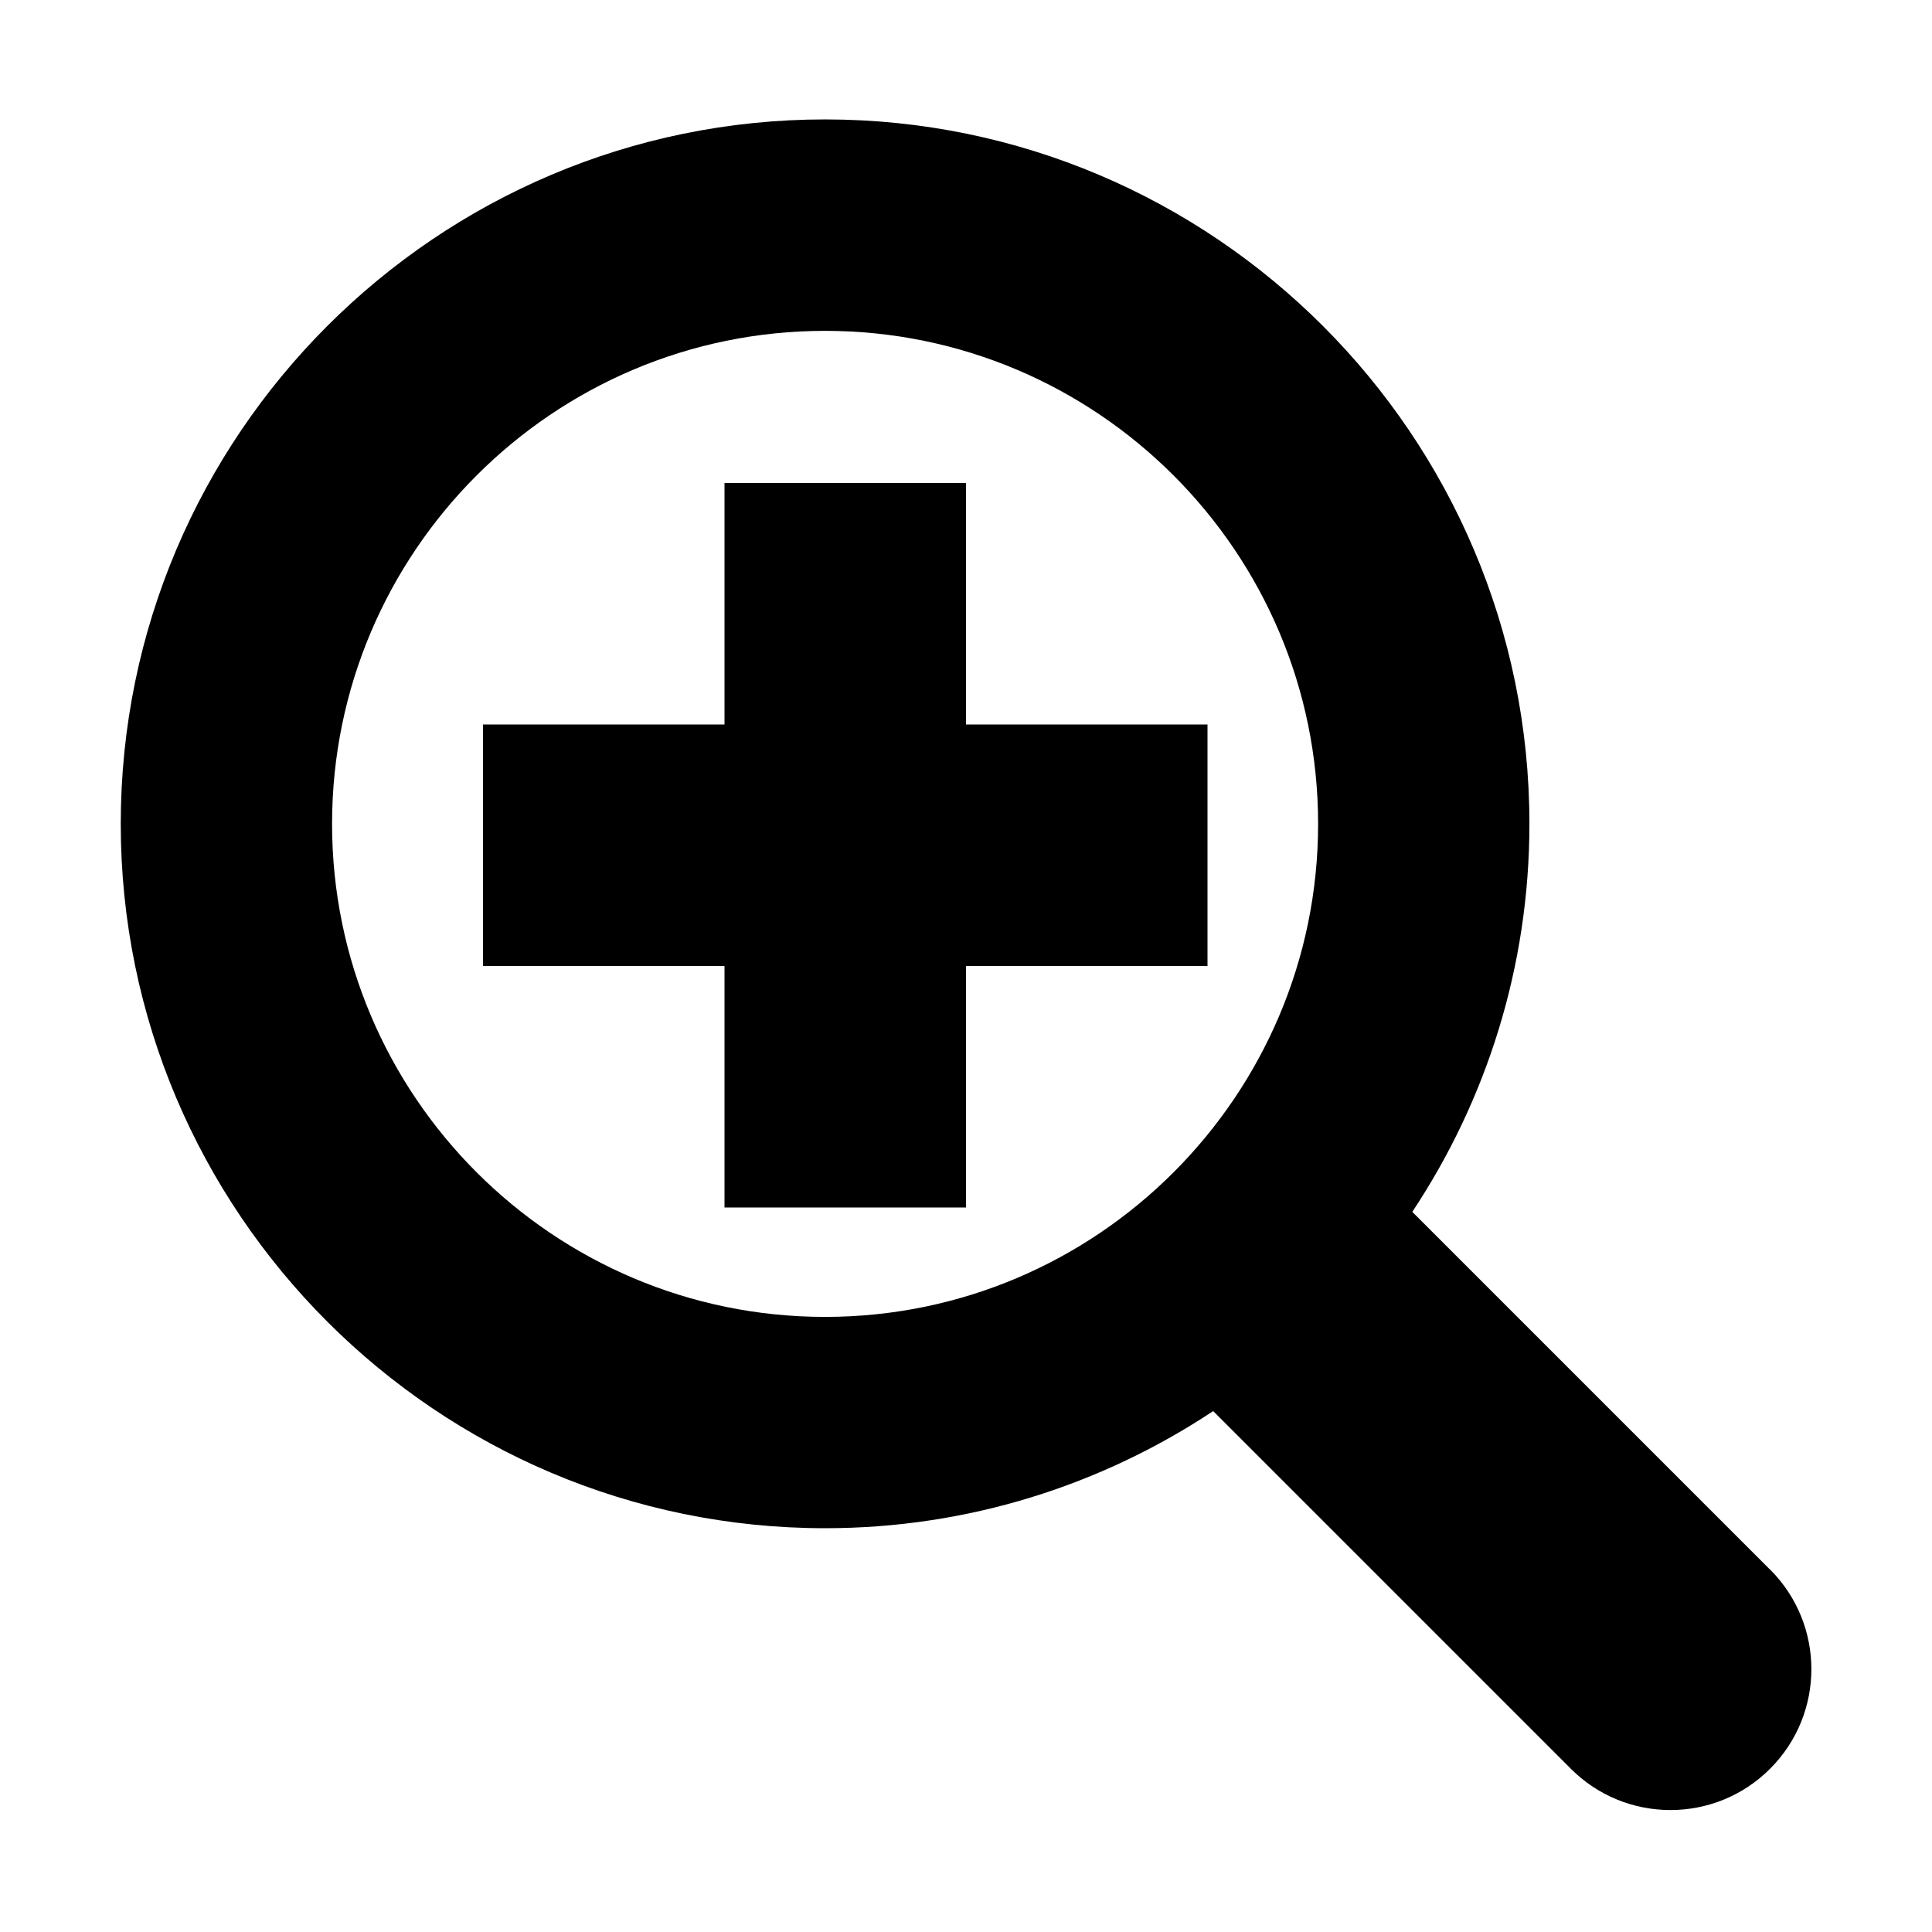 <?xml version="1.0" encoding="UTF-8" standalone="no"?>
<svg
   xmlns:dc="http://purl.org/dc/elements/1.1/"
   xmlns:cc="http://creativecommons.org/ns#"
   xmlns:rdf="http://www.w3.org/1999/02/22-rdf-syntax-ns#"
   xmlns:svg="http://www.w3.org/2000/svg"
   xmlns="http://www.w3.org/2000/svg"
   xmlns:sodipodi="http://sodipodi.sourceforge.net/DTD/sodipodi-0.dtd"
   xmlns:inkscape="http://www.inkscape.org/namespaces/inkscape"
   enable-background="new 0 0 32 32"
   id="Glyph"
   version="1.1"
   viewBox="0 0 16 16"
   xml:space="preserve"
   sodipodi:docname="magnifying_glass_plus_16.svg"
   inkscape:version="0.92.4 (5da689c313, 2019-01-14)"
   width="16"
   height="16"
   inkscape:export-filename="magnifying_glass_plus_16.png"
   inkscape:export-xdpi="96"
   inkscape:export-ydpi="96"><defs
     id="defs7" /><sodipodi:namedview
     pagecolor="#ffffff"
     bordercolor="#666666"
     borderopacity="1"
     objecttolerance="10"
     gridtolerance="10"
     guidetolerance="10"
     inkscape:pageopacity="0"
     inkscape:pageshadow="2"
     inkscape:window-width="1920"
     inkscape:window-height="1018"
     id="namedview5"
     showgrid="true"
     inkscape:snap-bbox="true"
     inkscape:zoom="11.91033"
     inkscape:cx="-71.805068"
     inkscape:cy="8.8021965"
     inkscape:window-x="-8"
     inkscape:window-y="-8"
     inkscape:window-maximized="1"
     inkscape:current-layer="Glyph"><inkscape:grid
       type="xygrid"
       id="grid4522" /></sodipodi:namedview><path
     d="m 14.658,12.998 -2.962,-2.962 c 0.612,-0.922 0.97,-2.027 0.97,-3.214 0,-3.217 -2.617,-5.833 -5.833,-5.833 C 3.617,0.989 1,3.606 1,6.823 1,10.039 3.617,12.656 6.833,12.656 c 1.187,0 2.291,-0.358 3.214,-0.97 l 2.962,2.962 c 0.455,0.456 1.195,0.456 1.65,0 0.456,-0.456 0.456,-1.194 0,-1.65 z M 2.75,6.823 c 0,-2.252 1.832,-4.083 4.083,-4.083 2.252,0 4.083,1.832 4.083,4.083 0,2.252 -1.832,4.083 -4.083,4.083 -2.252,0 -4.083,-1.832 -4.083,-4.083 z"
     id="XMLID_227_"
     inkscape:connector-curvature="0"
     style="stroke-width:0.583" /><path
     style="opacity:1;fill:#000000;fill-opacity:1;stroke:none;stroke-width:1.1;stroke-linecap:butt;stroke-miterlimit:4;stroke-dasharray:none;stroke-opacity:1"
     d="m 6,4 h 2 v 6 H 6 Z"
     id="rect4524" /><path
     inkscape:connector-curvature="0"
     style="opacity:1;fill:#000000;fill-opacity:1;stroke:none;stroke-width:1.1;stroke-linecap:butt;stroke-miterlimit:4;stroke-dasharray:none;stroke-opacity:1"
     d="m 4,6 h 6 V 8 H 4 Z"
     id="rect4524-4" /></svg>